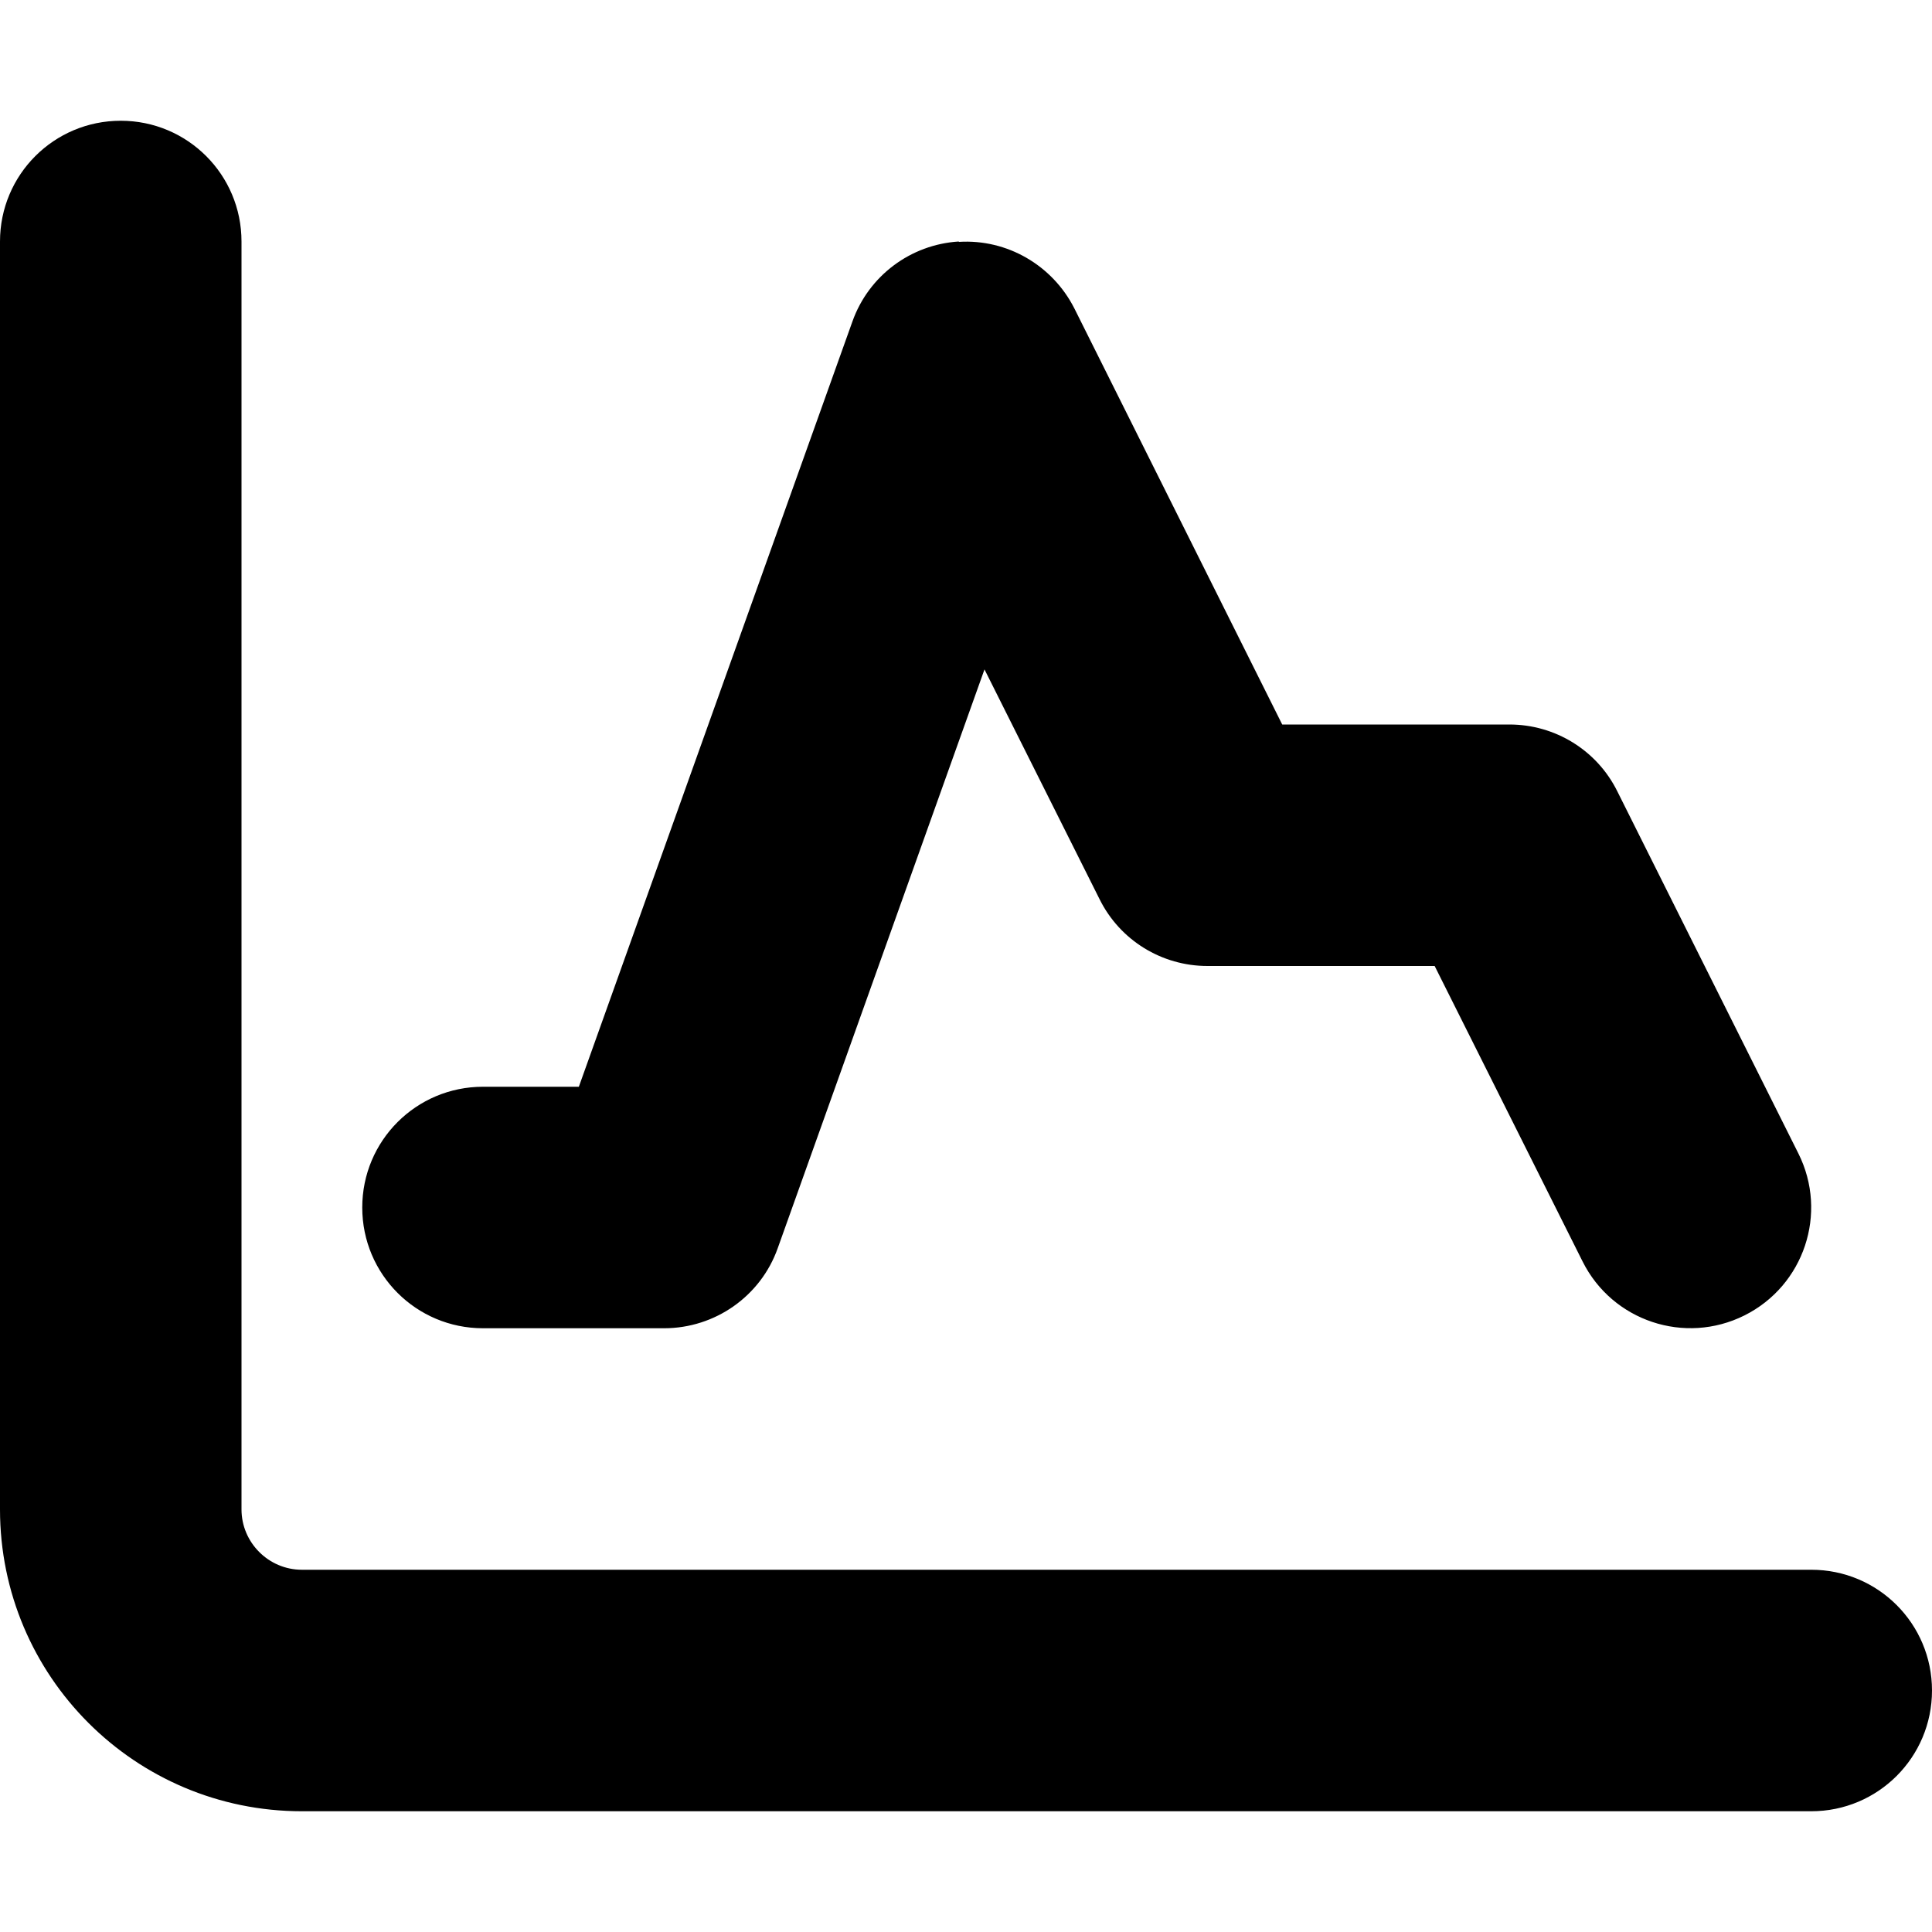 <svg xmlns="http://www.w3.org/2000/svg" viewBox="0 0 512 512"><path class="pr-icon-duotone-secondary" d="M0 64L0 400c0 44.2 35.8 80 80 80l400 0c17.7 0 32-14.3 32-32s-14.3-32-32-32L80 416c-8.8 0-16-7.2-16-16L64 64c0-17.7-14.3-32-32-32S0 46.3 0 64z"/><path class="pr-icon-duotone-primary" d="M254.1 64.1c12.8-.8 24.8 6.2 30.6 17.6L339.8 192l60.2 0c12.1 0 23.2 6.8 28.6 17.7l48 96c7.9 15.8 1.5 35-14.3 42.9s-35 1.5-42.9-14.3L380.2 256 320 256c-12.1 0-23.2-6.8-28.6-17.7l-30.5-60.9L206.1 330.8C201.6 343.5 189.5 352 176 352l-48 0c-17.7 0-32-14.3-32-32s14.3-32 32-32l25.4 0L225.9 85.2c4.3-12.1 15.4-20.4 28.2-21.2z"/></svg>